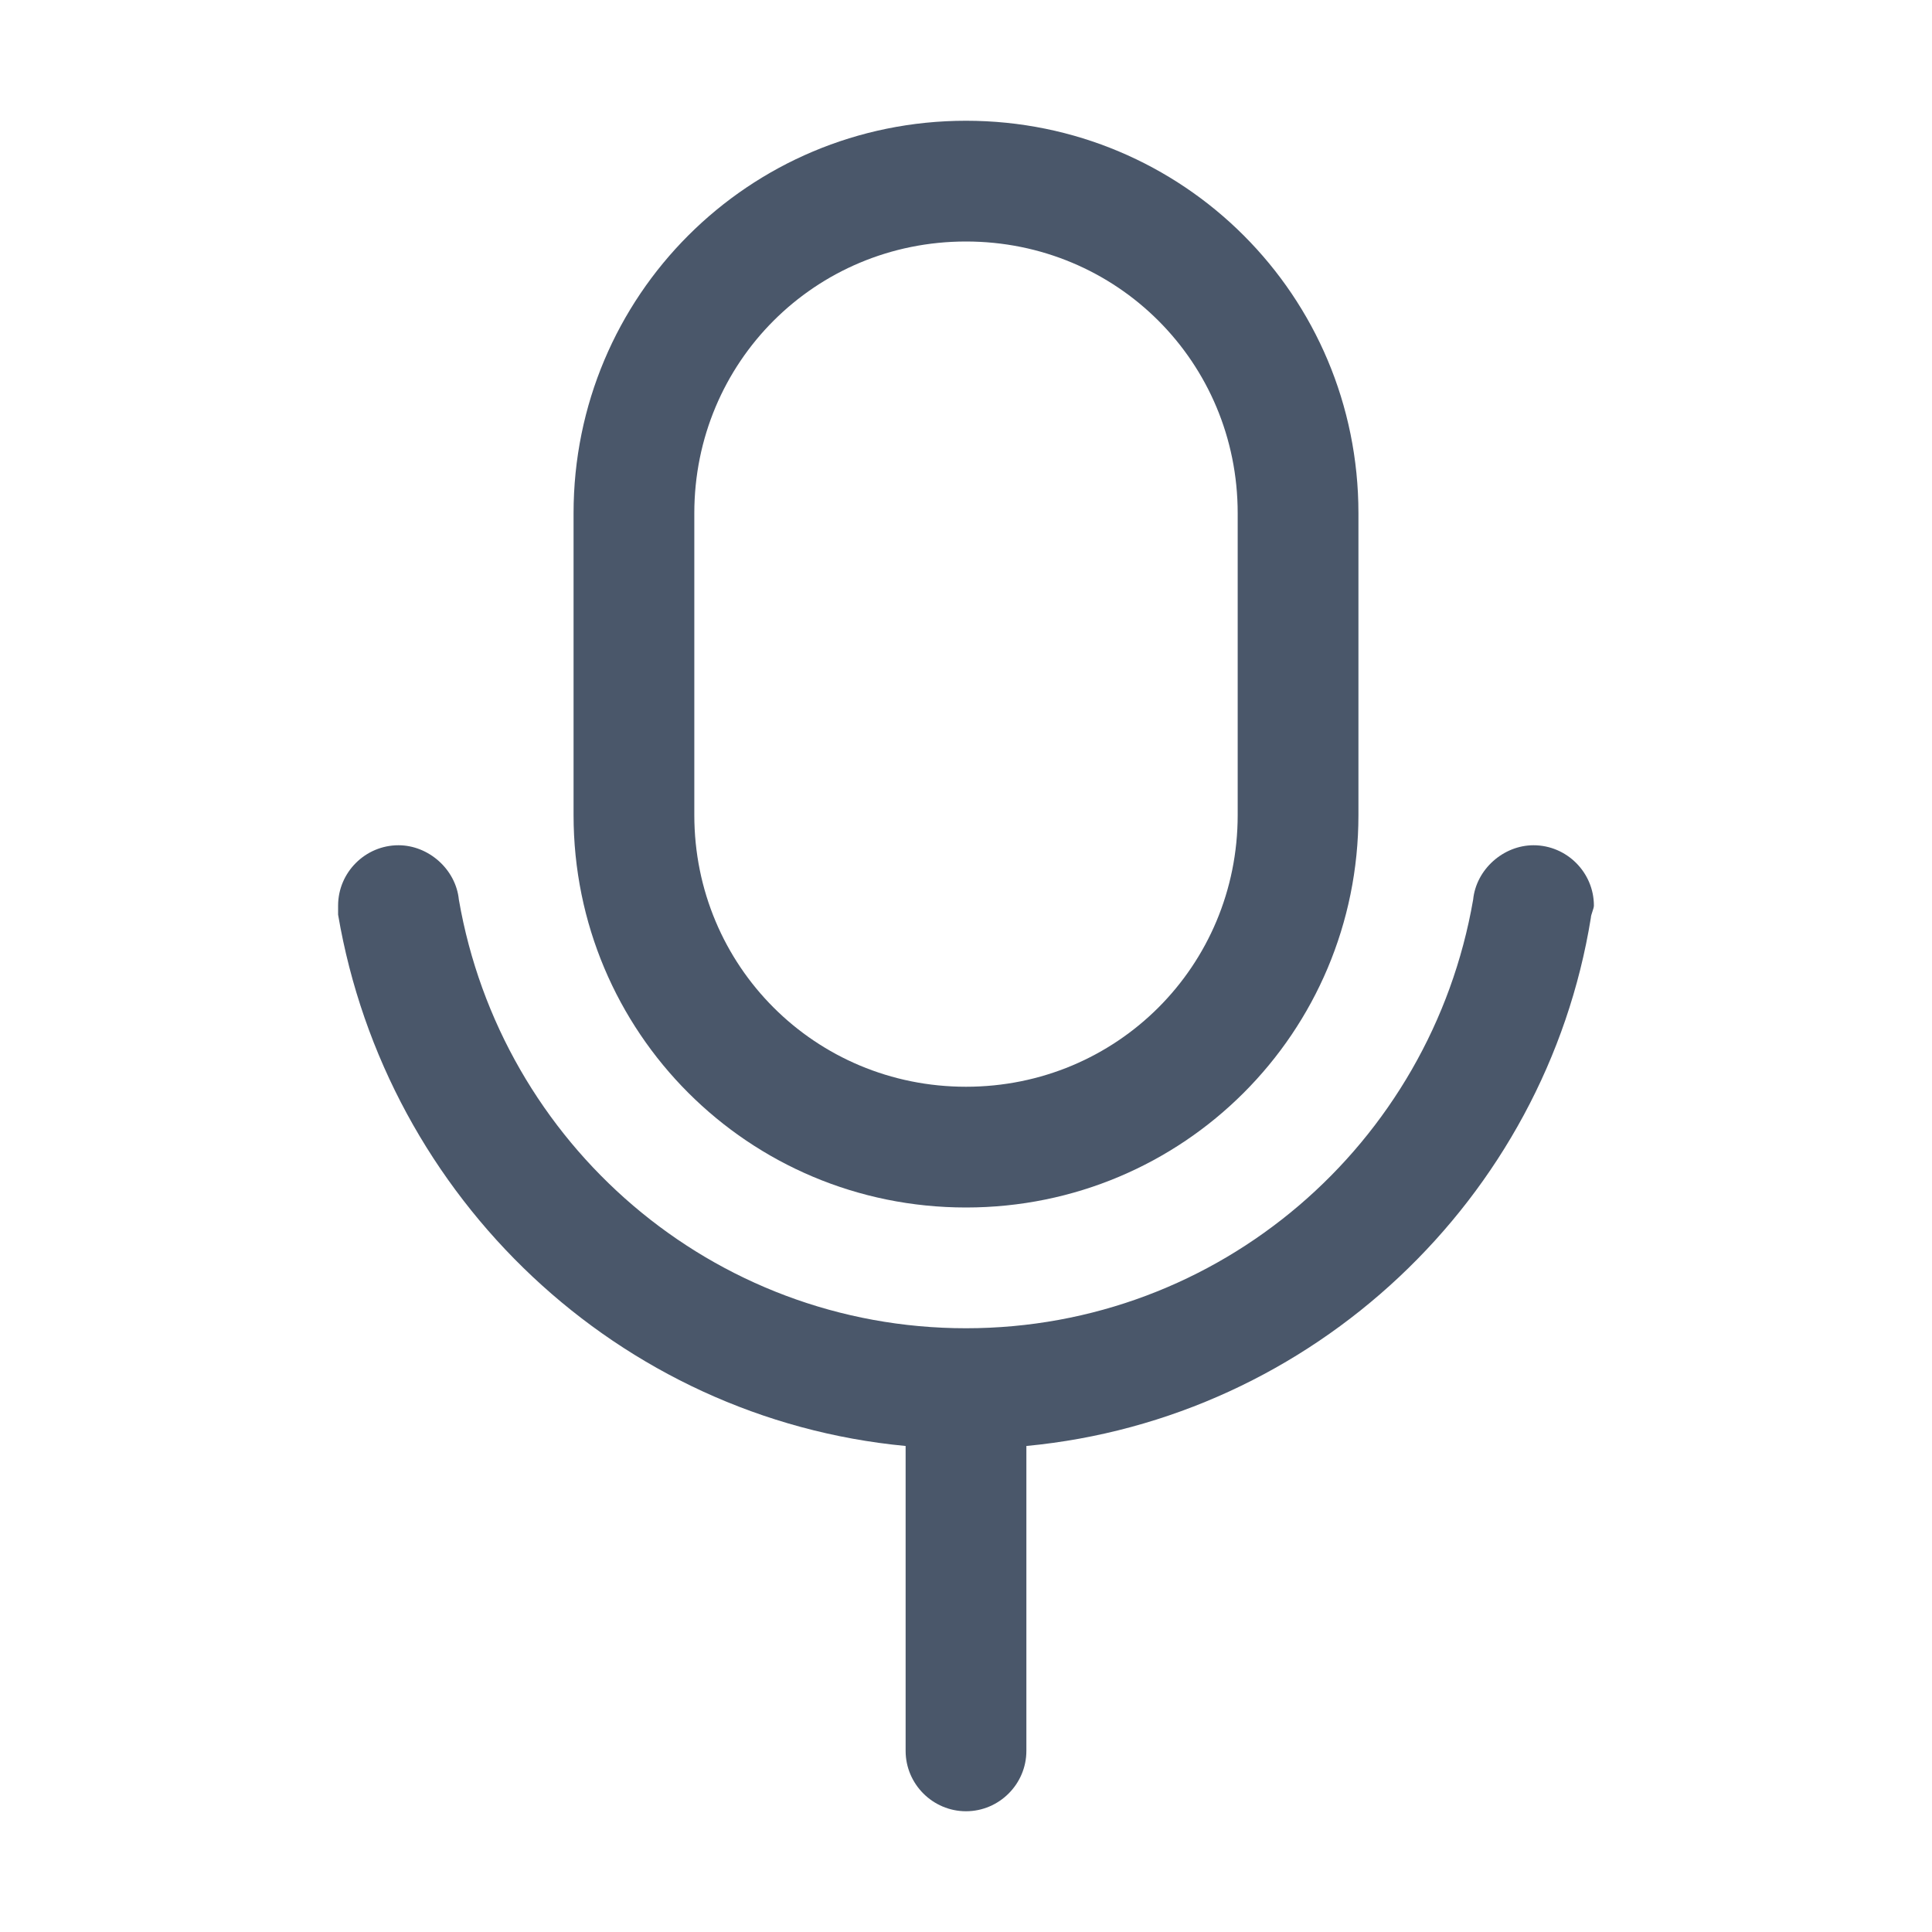<svg t="1713023584937" class="icon" viewBox="0 0 1024 1024" version="1.1" xmlns="http://www.w3.org/2000/svg" p-id="4362" width="120" height="120"><path d="M512 640c115.2 0 208-92.8 208-208V272c0-115.2-92.8-208-208-208S304 156.8 304 272v160c0 115.2 92.8 208 208 208z m-144-368c0-80 64-144 144-144s144 64 144 144v160c0 80-64 144-144 144s-144-64-144-144V272z" fill="#4A576A" p-id="4363"></path><path d="M844.8 480c0-17.6-14.4-32-32-32-16 0-30.4 12.8-32 28.8C758.4 606.4 646.4 704 512 704s-246.4-97.6-268.8-227.2c-1.6-16-16-28.8-32-28.8-17.6 0-32 14.4-32 32v4.8C204.8 635.2 328 752 480 766.4V928c0 17.6 14.4 32 32 32s32-14.4 32-32V766.4c152-14.4 275.2-131.2 299.2-280 0-1.6 1.6-4.8 1.6-6.4z" fill="#4A576A" p-id="4364"></path></svg>